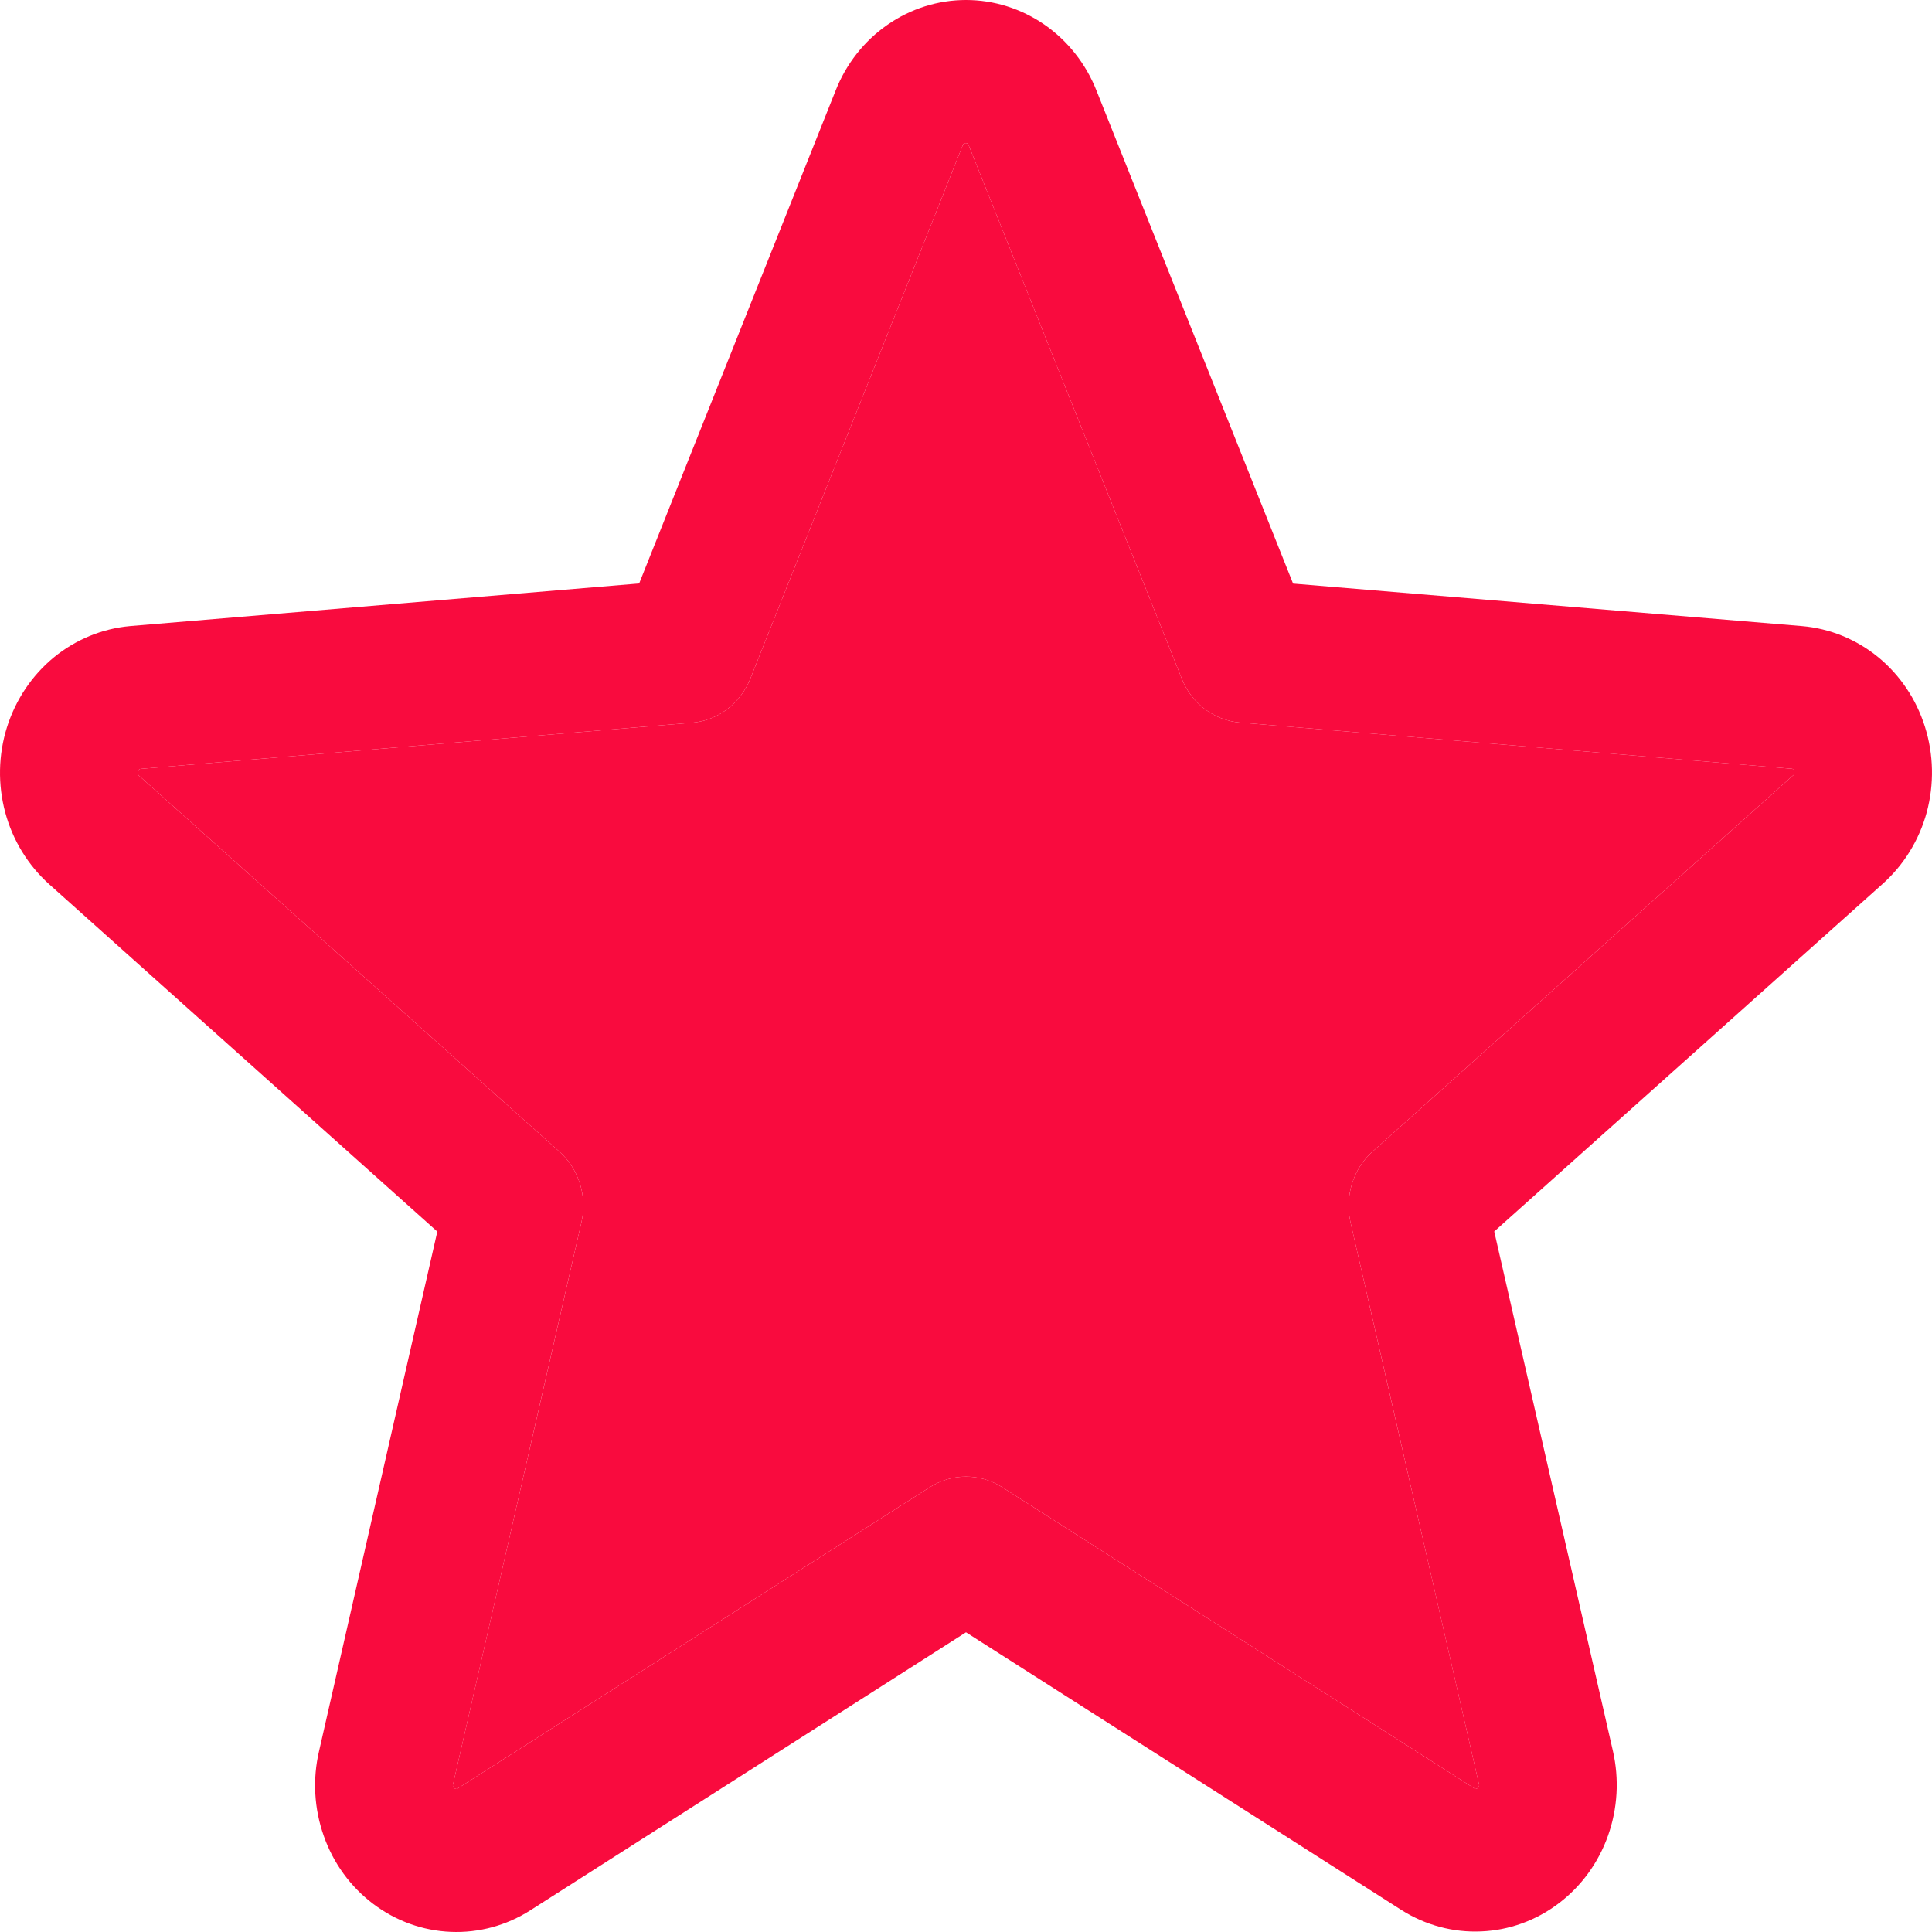 <svg width="17" height="17" viewBox="0 0 17 17" fill="none" xmlns="http://www.w3.org/2000/svg">
<path d="M16.938 6.395C16.862 6.153 16.719 5.94 16.526 5.782C16.334 5.625 16.101 5.53 15.856 5.509L11.378 5.135L9.649 0.799C9.556 0.562 9.396 0.36 9.192 0.218C8.987 0.076 8.747 0 8.5 0C8.254 0 8.013 0.076 7.809 0.218C7.604 0.36 7.445 0.562 7.352 0.799L5.624 5.134L1.144 5.509C0.899 5.531 0.666 5.627 0.473 5.785C0.28 5.944 0.137 6.158 0.061 6.4C-0.015 6.643 -0.02 6.903 0.046 7.149C0.112 7.394 0.247 7.614 0.433 7.781L3.848 10.837L2.808 15.406C2.749 15.655 2.764 15.915 2.849 16.155C2.933 16.395 3.085 16.603 3.284 16.753C3.484 16.904 3.721 16.989 3.968 16.999C4.214 17.009 4.457 16.943 4.667 16.809L8.5 14.363L12.335 16.809C12.545 16.941 12.788 17.006 13.033 16.995C13.279 16.985 13.516 16.899 13.714 16.749C13.913 16.599 14.064 16.392 14.149 16.153C14.234 15.914 14.249 15.654 14.192 15.406L13.148 10.836L16.563 7.78C16.751 7.613 16.887 7.393 16.954 7.147C17.02 6.9 17.015 6.639 16.938 6.395ZM15.774 6.826L12.078 10.132C11.993 10.207 11.931 10.305 11.897 10.415C11.862 10.524 11.858 10.642 11.883 10.754L13.013 15.697C13.016 15.704 13.016 15.711 13.014 15.718C13.011 15.725 13.006 15.731 13 15.735C12.986 15.745 12.982 15.743 12.971 15.735L8.818 13.086C8.722 13.025 8.612 12.993 8.5 12.993C8.388 12.993 8.278 13.025 8.182 13.086L4.029 15.736C4.017 15.743 4.014 15.745 4 15.736C3.994 15.733 3.989 15.727 3.986 15.72C3.984 15.713 3.984 15.705 3.987 15.698L5.116 10.756C5.142 10.643 5.138 10.526 5.103 10.416C5.069 10.306 5.006 10.208 4.922 10.133L1.226 6.828C1.217 6.82 1.209 6.813 1.216 6.788C1.224 6.764 1.23 6.767 1.241 6.765L6.093 6.359C6.204 6.349 6.31 6.308 6.4 6.239C6.49 6.171 6.56 6.078 6.603 5.97L8.471 1.279C8.477 1.265 8.48 1.259 8.498 1.259C8.516 1.259 8.518 1.265 8.524 1.279L10.398 5.97C10.44 6.078 10.511 6.171 10.601 6.239C10.691 6.307 10.798 6.348 10.91 6.358L15.761 6.764C15.773 6.764 15.779 6.764 15.786 6.787C15.793 6.809 15.786 6.818 15.774 6.826Z" fill="#F90B3E"/>
<path d="M15.774 6.826L12.078 10.132C11.993 10.207 11.931 10.305 11.897 10.415C11.862 10.524 11.858 10.642 11.883 10.754L13.013 15.697C13.016 15.704 13.016 15.711 13.014 15.718C13.011 15.725 13.006 15.731 13 15.735C12.986 15.745 12.982 15.743 12.971 15.735L8.818 13.086C8.722 13.025 8.612 12.993 8.5 12.993C8.388 12.993 8.278 13.025 8.182 13.086L4.029 15.736C4.017 15.743 4.014 15.745 4 15.736C3.994 15.733 3.989 15.727 3.986 15.72C3.984 15.713 3.984 15.705 3.987 15.698L5.116 10.756C5.142 10.643 5.138 10.526 5.103 10.416C5.069 10.306 5.006 10.208 4.922 10.133L1.226 6.828C1.217 6.82 1.209 6.813 1.216 6.788C1.224 6.764 1.23 6.767 1.241 6.765L6.093 6.359C6.204 6.349 6.31 6.308 6.4 6.239C6.49 6.171 6.56 6.078 6.603 5.97L8.471 1.279C8.477 1.265 8.48 1.259 8.498 1.259C8.516 1.259 8.518 1.265 8.524 1.279L10.398 5.97C10.44 6.078 10.511 6.171 10.601 6.239C10.691 6.307 10.798 6.348 10.91 6.358L15.761 6.764C15.773 6.764 15.779 6.764 15.786 6.787C15.793 6.809 15.786 6.818 15.774 6.826Z" fill="#F90B3E"/>
</svg>
